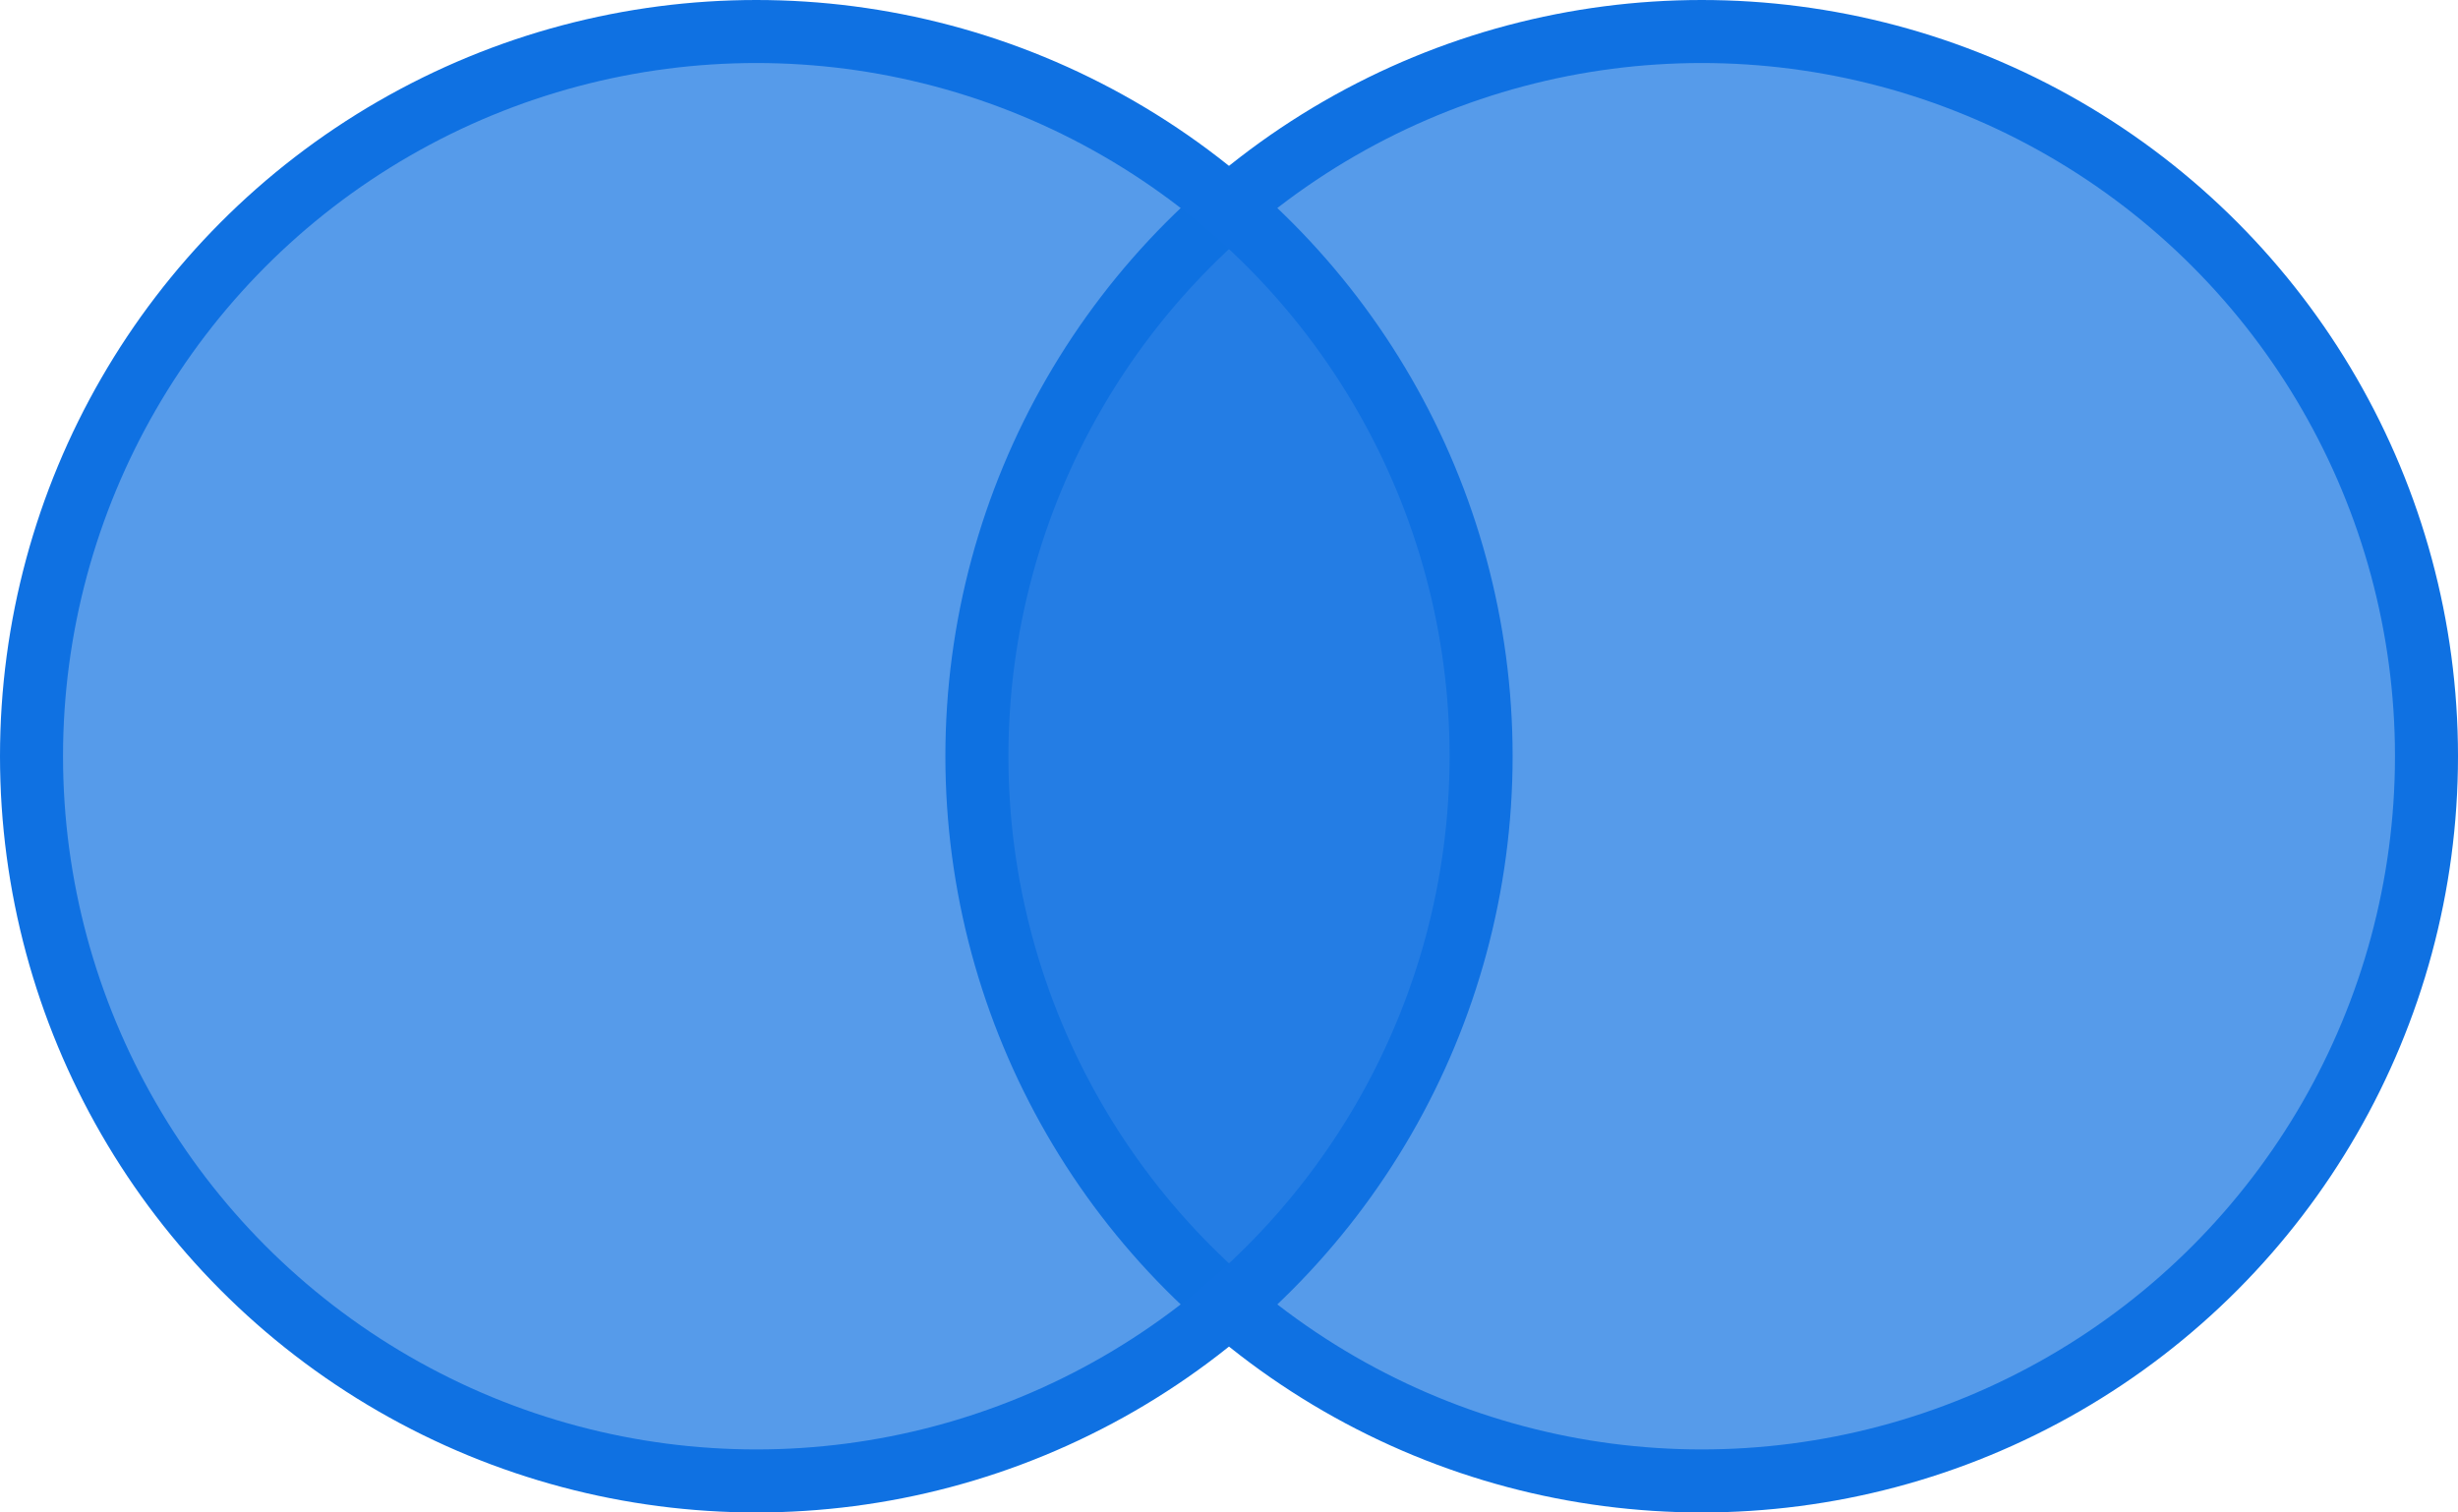 <?xml version="1.0" encoding="UTF-8"?>
<svg width="39px" height="24px" viewBox="0 0 39 24" version="1.1" xmlns="http://www.w3.org/2000/svg" xmlns:xlink="http://www.w3.org/1999/xlink">
    <!-- Generator: Sketch 55.2 (78181) - https://sketchapp.com -->
    <title>全联-选中</title>
    <desc>Created with Sketch.</desc>
    <g id="B-数据开发--一期(改)" stroke="none" stroke-width="1" fill="none" fill-rule="evenodd" fill-opacity="0.7">
        <g id="b2.3.3-默认左联" transform="translate(-1397, -296)" fill="#0F71E2" stroke="#0F71E2">
            <g id="全联-选中" transform="translate(1397, 296)">
                <circle id="椭圆形" cx="27" cy="12" r="11.5"></circle>
                <circle id="椭圆形" cx="12" cy="12" r="11.5"></circle>
            </g>
        </g>
    </g>
</svg>